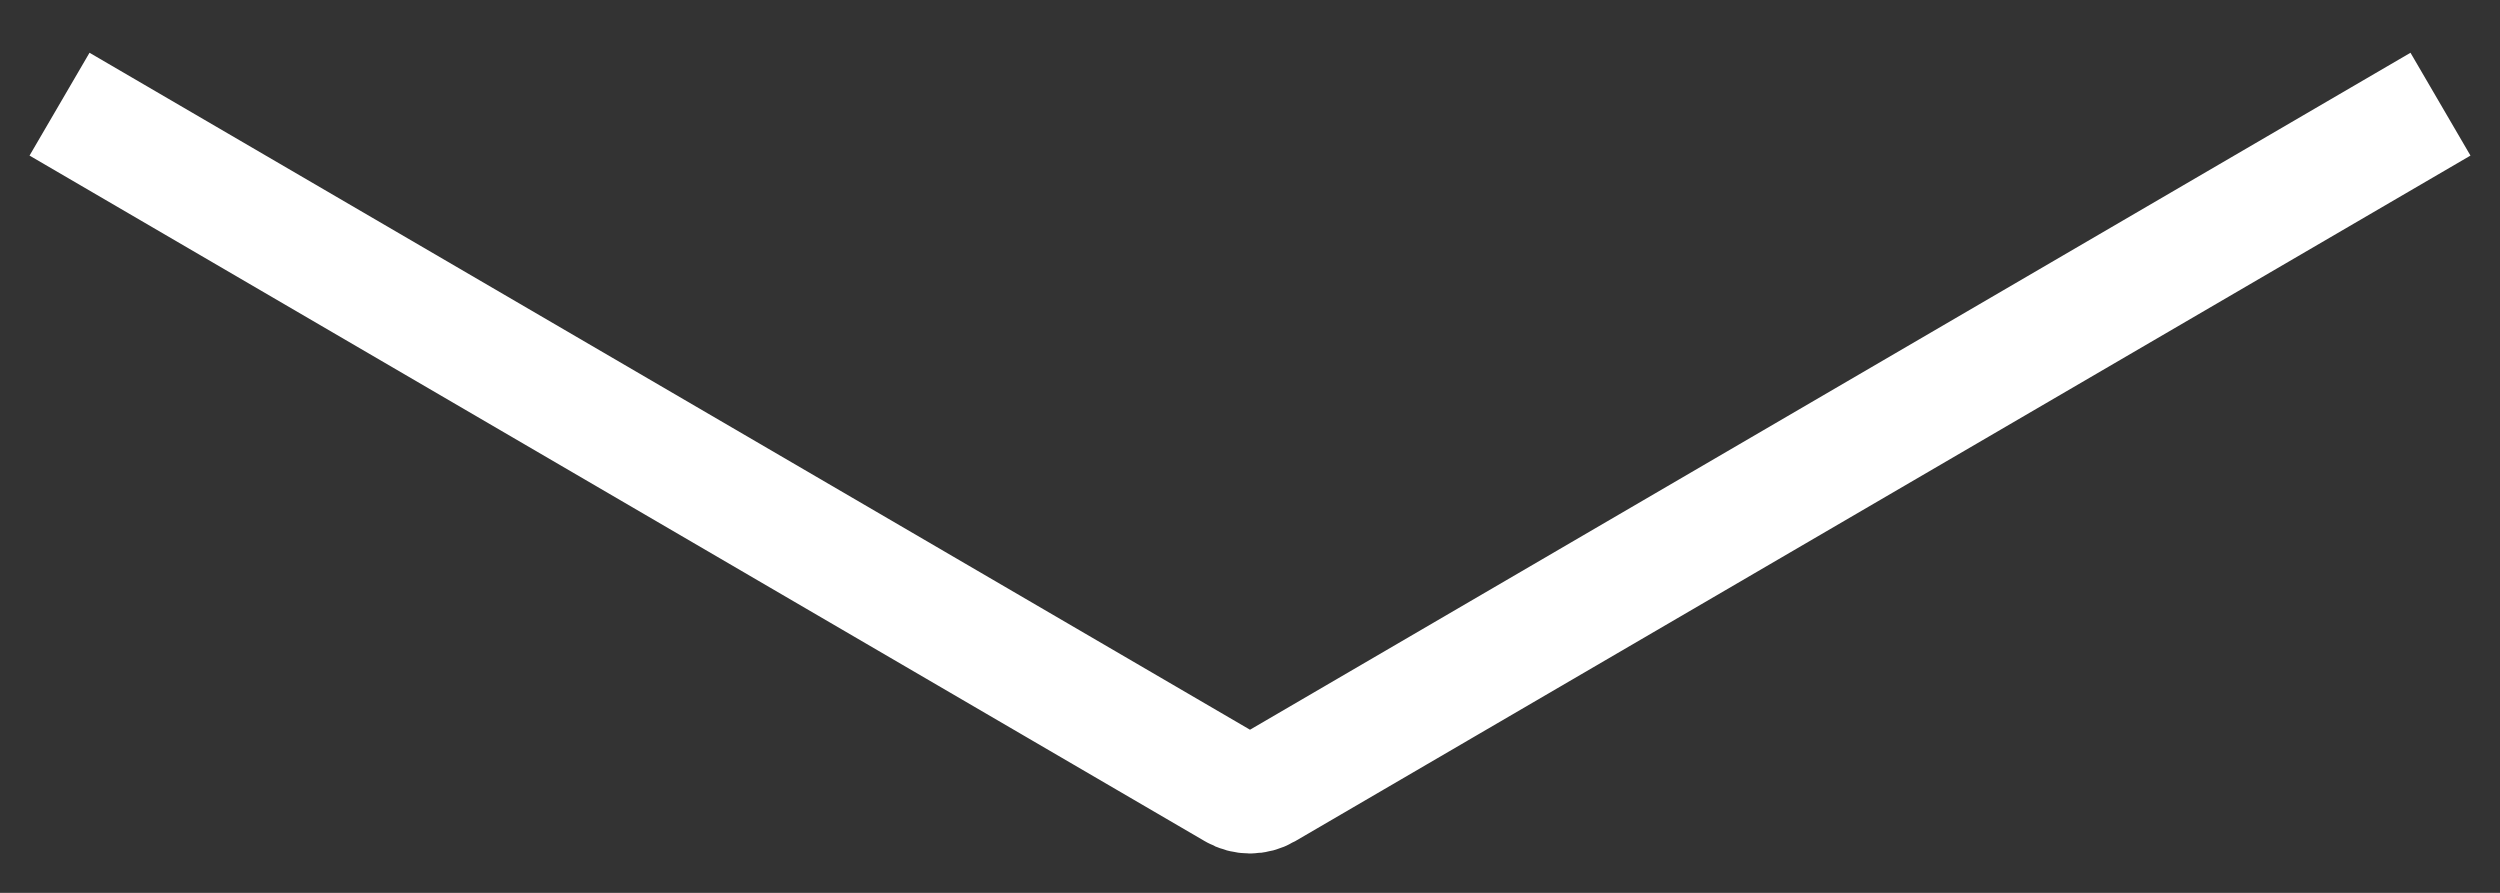 <svg width="42" height="15" viewBox="0 0 42 15" fill="none" xmlns="http://www.w3.org/2000/svg">
<rect x="0" y="0" width="42" height="15" fill="#333333" stroke="none"/>
<path d="M1 1.75L20.748 13.27C20.904 13.361 21.096 13.361 21.252 13.27L41 1.75" stroke="white" stroke-width="2"/>
</svg>
